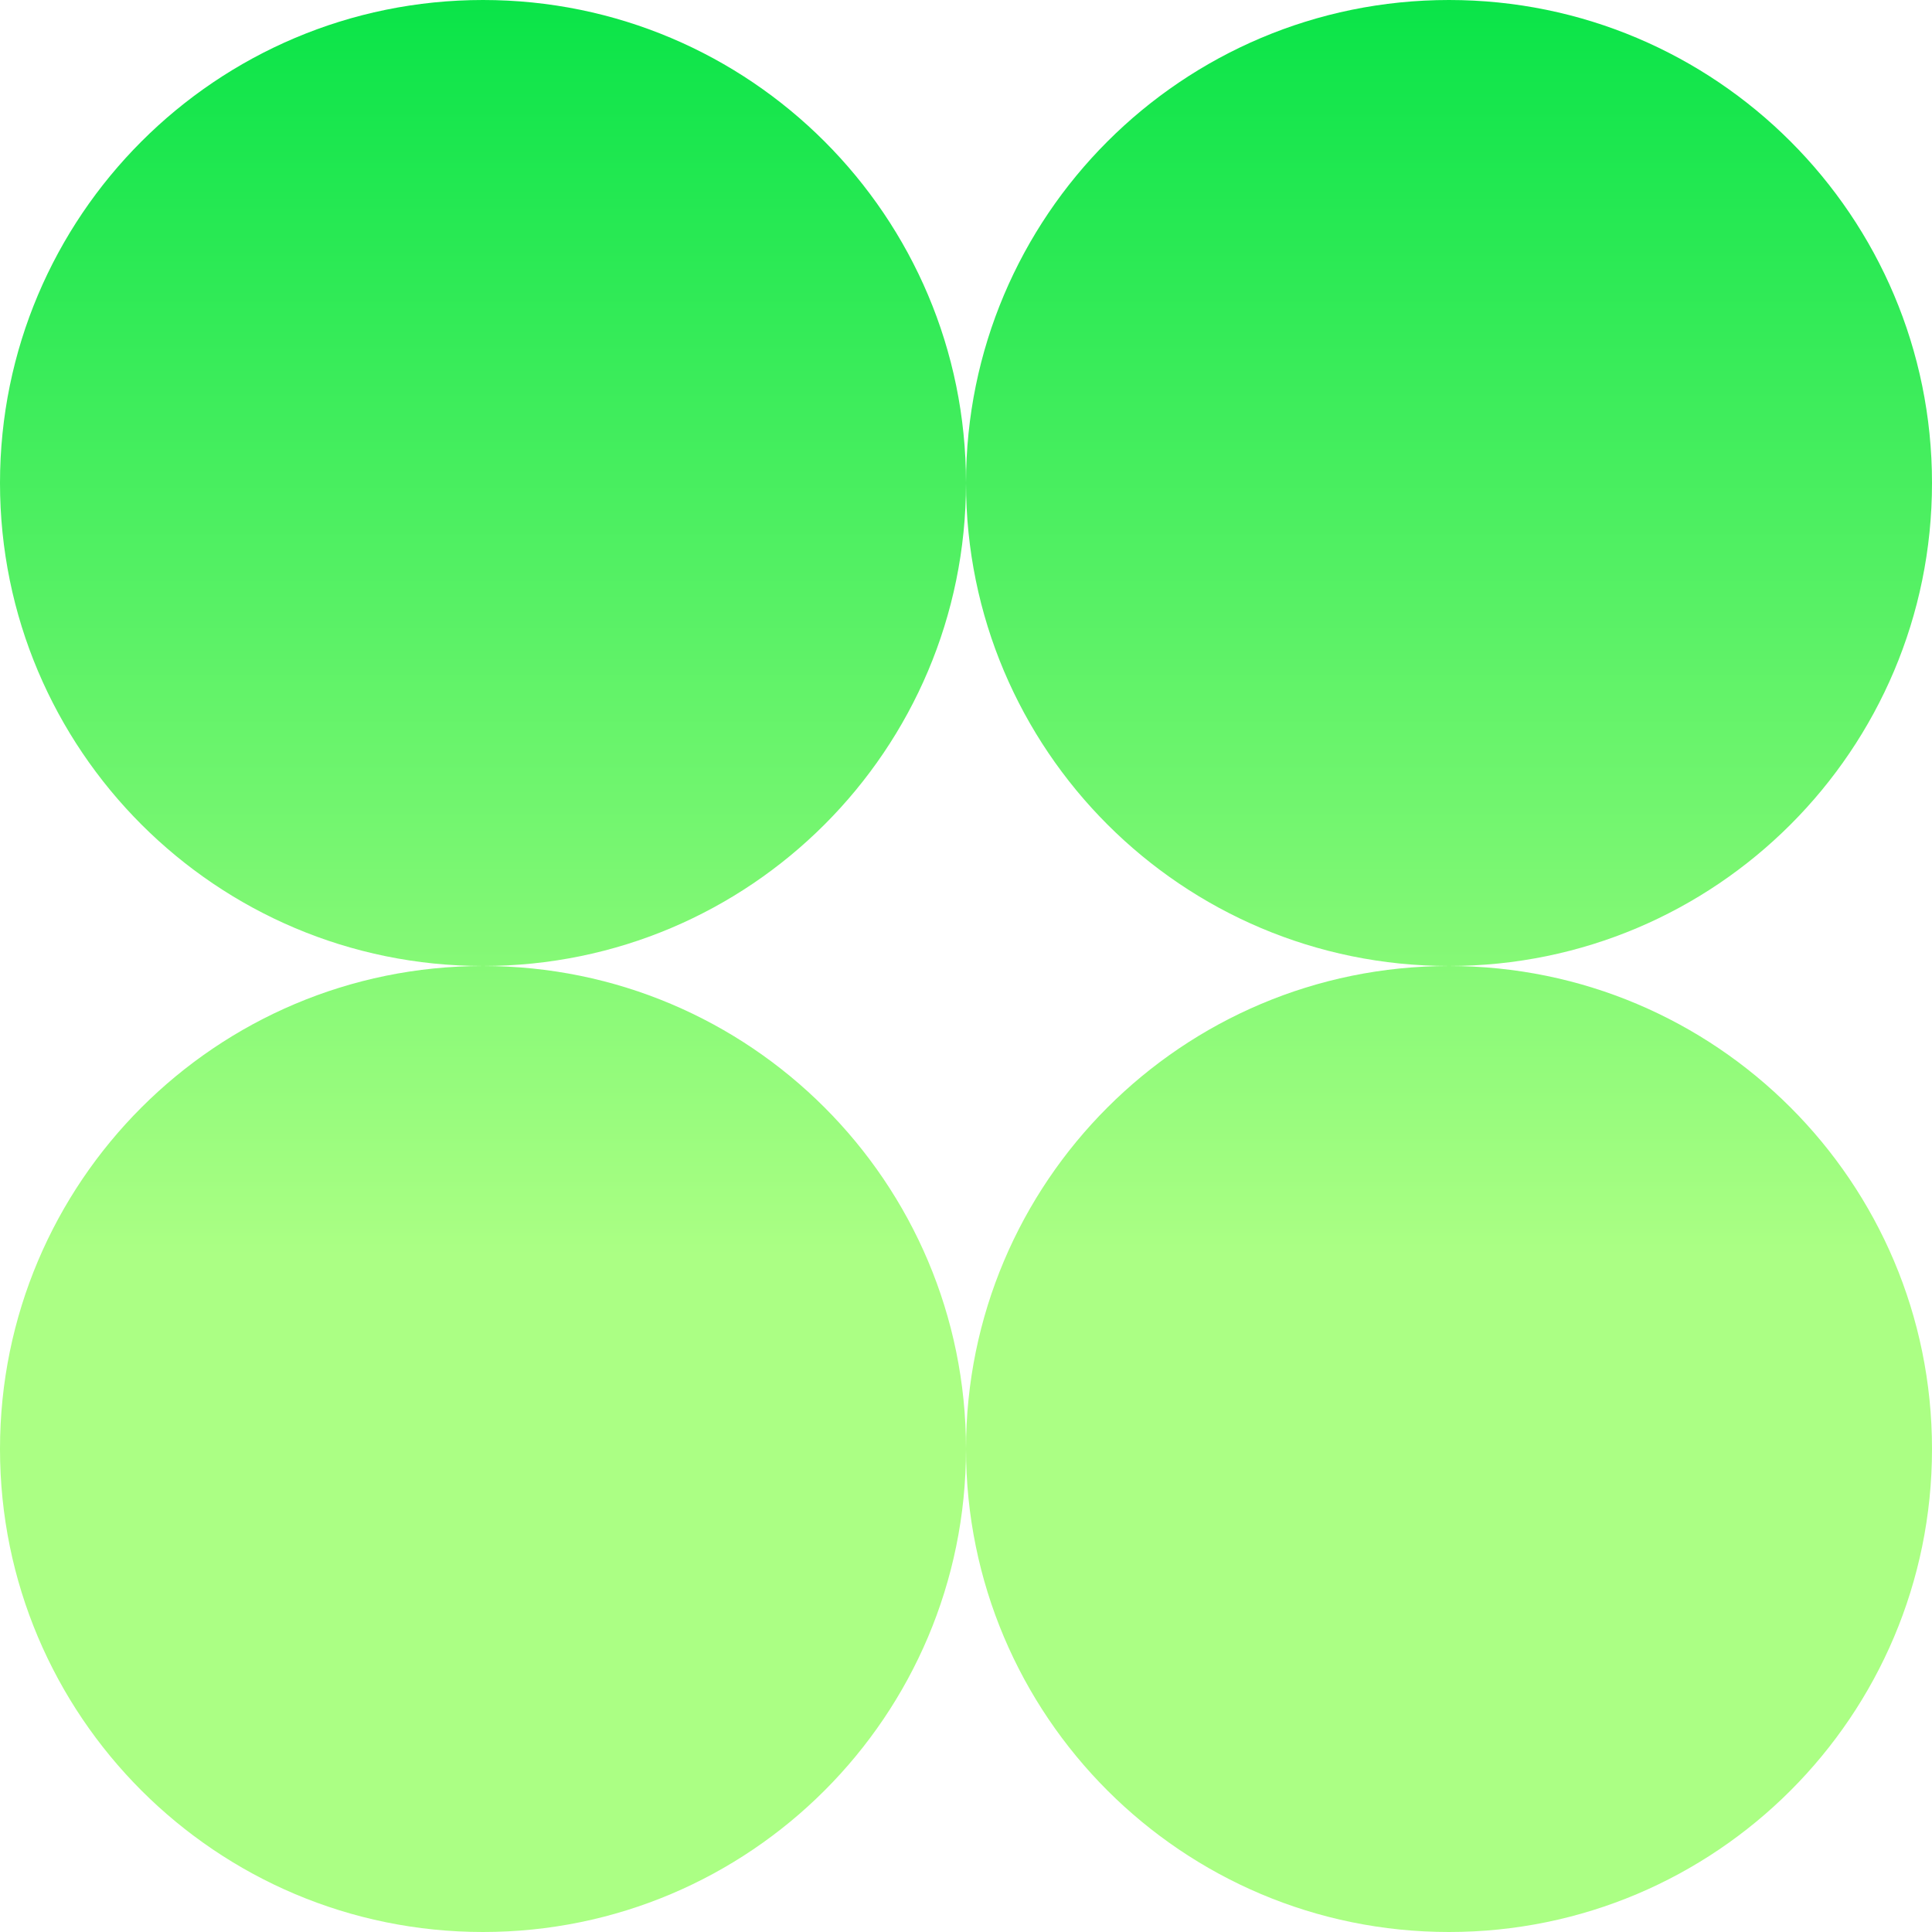<svg width="50" height="50" viewBox="0 0 50 50" fill="none" xmlns="http://www.w3.org/2000/svg">
<g id="GSAP">
<g id="Group 1638">
<path id="Vector" fill-rule="evenodd" clip-rule="evenodd" d="M0 12.5C0 5.596 5.596 -0 12.5 -0C19.404 -0 25 5.596 25 12.5C25 19.404 19.404 25 12.5 25C19.404 25 25 30.596 25 37.5C25 44.404 19.404 50 12.5 50C5.596 50 0 44.404 0 37.5C0 30.596 5.596 25 12.5 25C5.596 25 0 19.404 0 12.5Z" fill="url(#paint0_linear_751_2661)"/>
<path id="Vector_2" fill-rule="evenodd" clip-rule="evenodd" d="M50 12.5C50 5.596 44.404 -0 37.5 -0C30.596 -0 25 5.596 25 12.5C25 19.404 30.596 25 37.5 25C30.596 25 25 30.596 25 37.5C25 44.404 30.596 50 37.5 50C44.404 50 50 44.404 50 37.5C50 30.596 44.404 25 37.5 25C44.404 25 50 19.404 50 12.5Z" fill="url(#paint1_linear_751_2661)"/>
</g>
</g>
<defs>
<linearGradient id="paint0_linear_751_2661" x1="12.5" y1="-0" x2="12.5" y2="50" gradientUnits="userSpaceOnUse">
<stop stop-color="#0AE448"/>
<stop offset="0.65" stop-color="#ABFF84"/>
</linearGradient>
<linearGradient id="paint1_linear_751_2661" x1="37.5" y1="-0" x2="37.5" y2="50" gradientUnits="userSpaceOnUse">
<stop stop-color="#0AE448"/>
<stop offset="0.65" stop-color="#ABFF84"/>
</linearGradient>
</defs>
</svg>